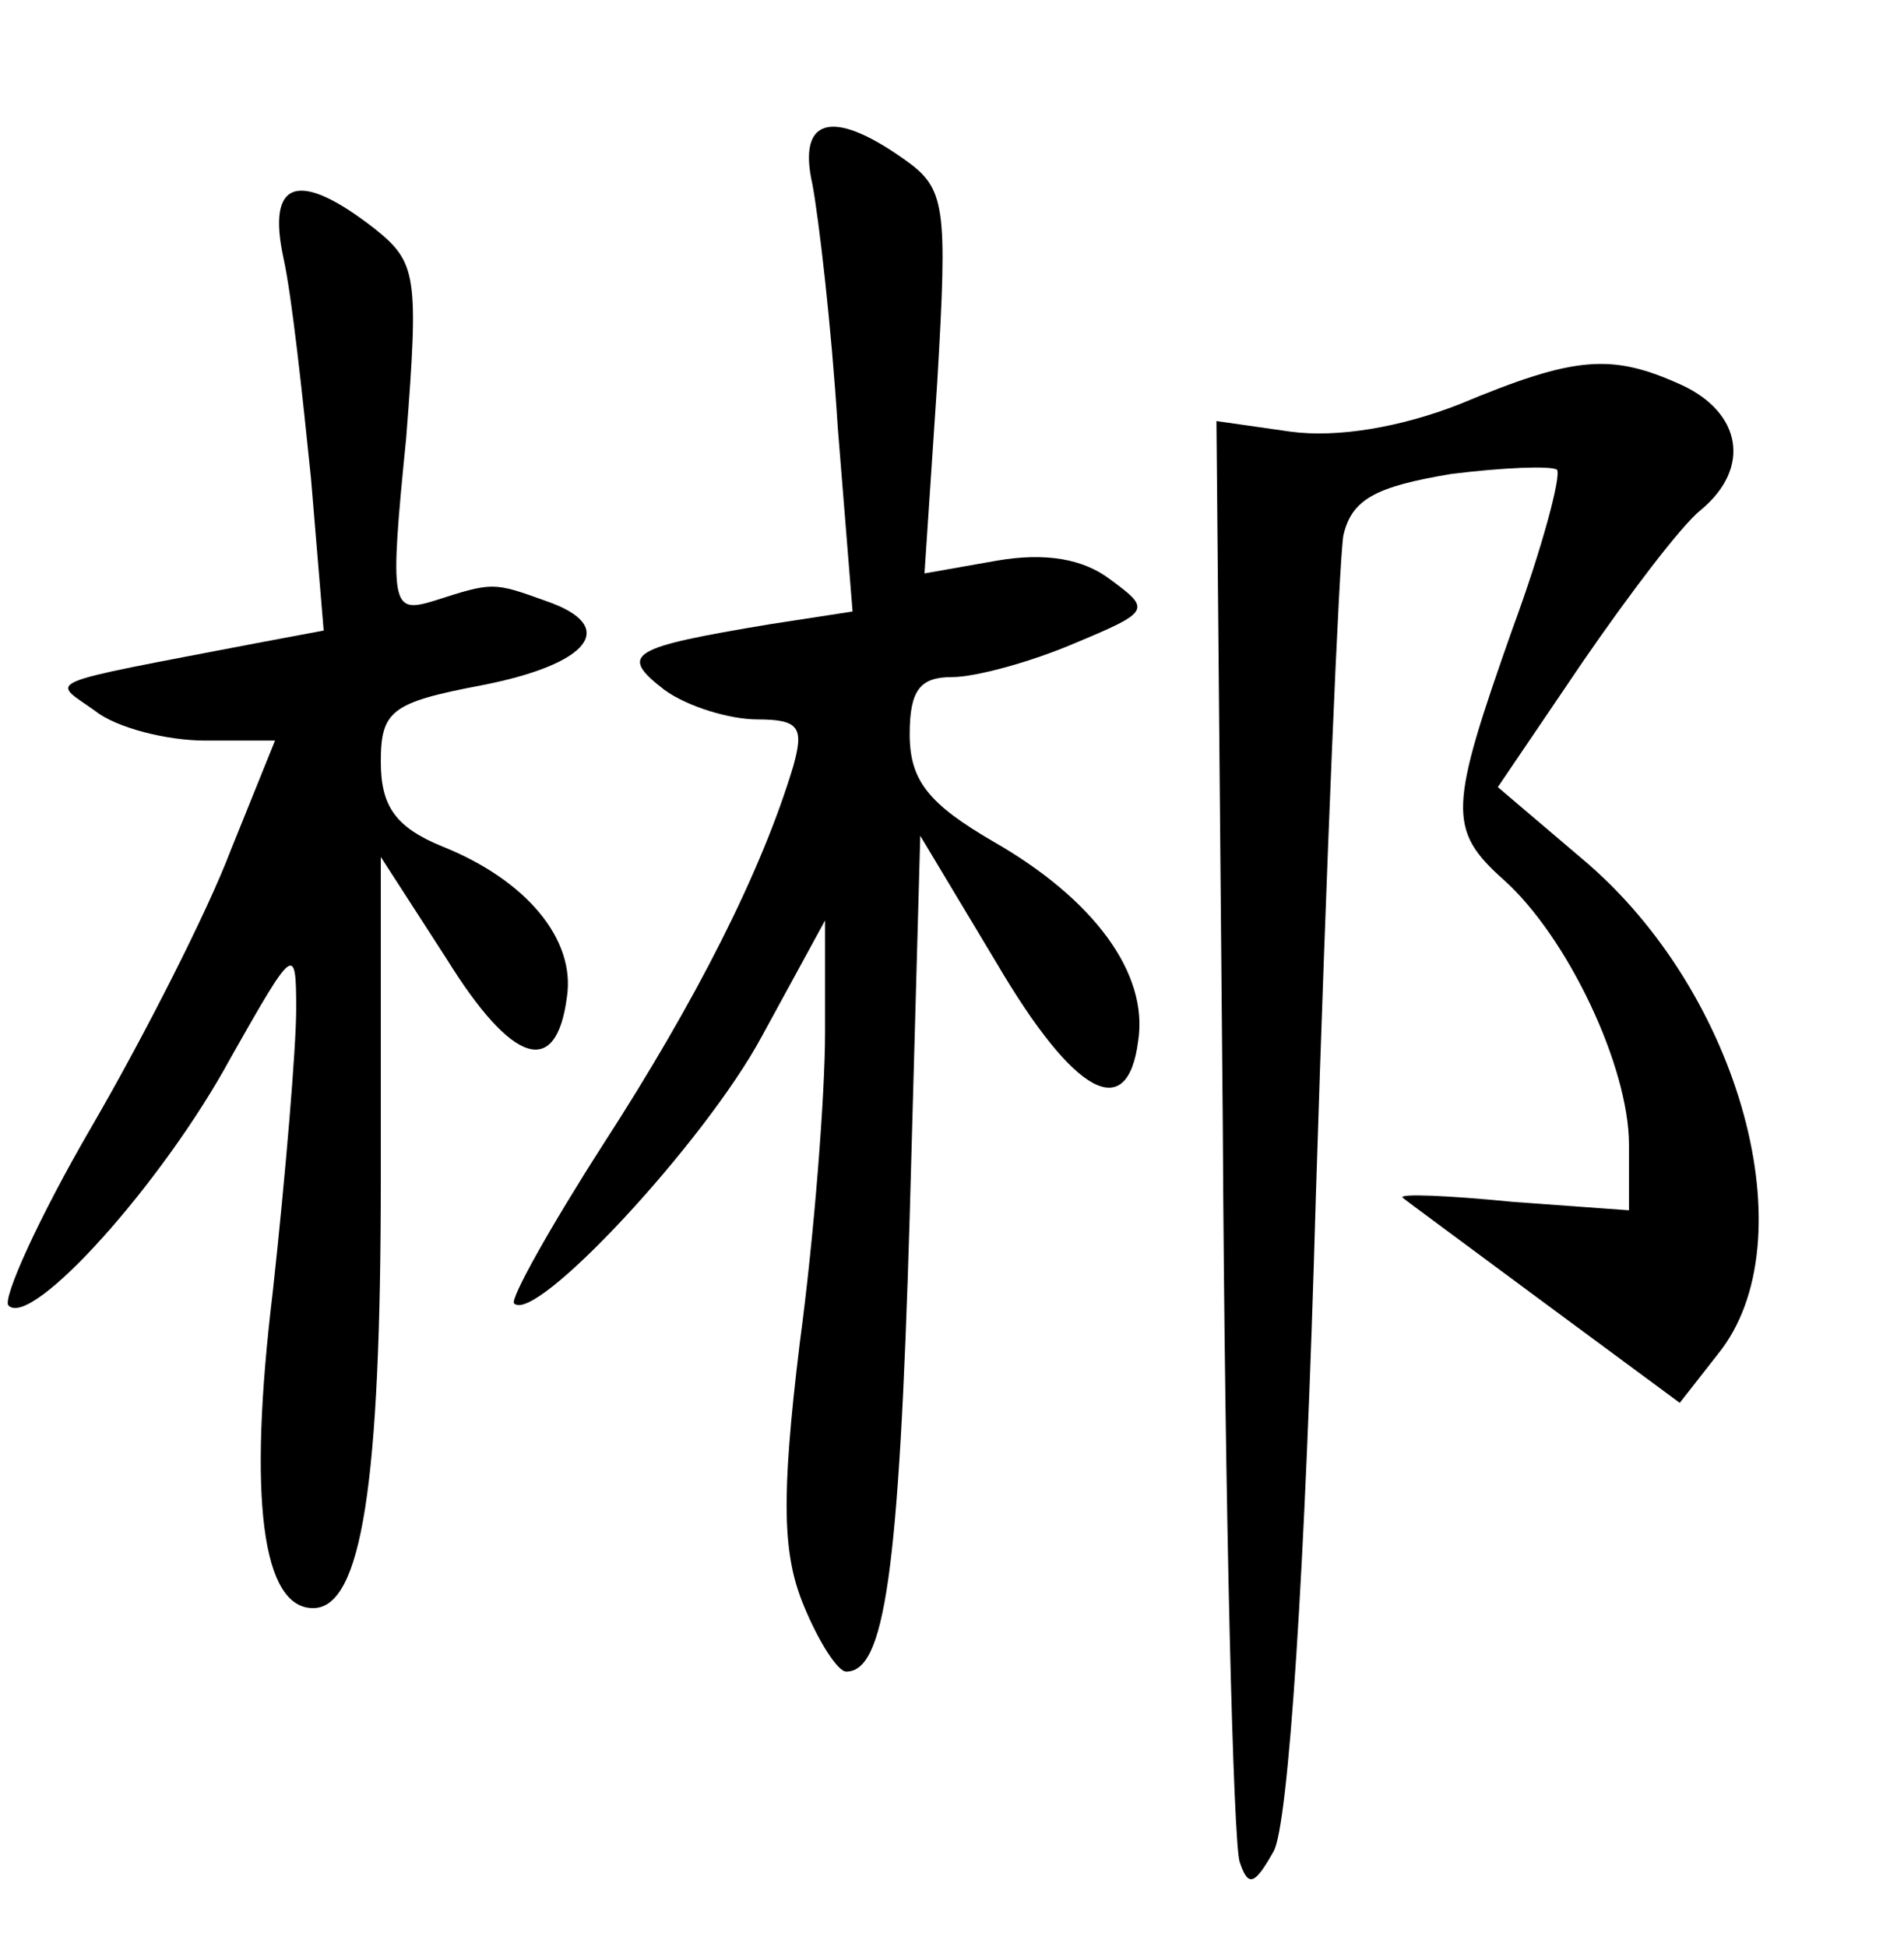 <?xml version="1.0" standalone="no"?>
<!DOCTYPE svg PUBLIC "-//W3C//DTD SVG 20010904//EN"
 "http://www.w3.org/TR/2001/REC-SVG-20010904/DTD/svg10.dtd">
<svg version="1.0" xmlns="http://www.w3.org/2000/svg"
 width="90pt" height="92pt" viewBox="0 0 90 92"
 preserveAspectRatio="xMidYMid meet">
<g transform="translate(0,92) scale(0.1,-0.1)"
fill="#000000" stroke="none">
<path d="M384 833 c3 -16 9 -67 12 -115 l7 -87 -39 -6 c-66 -11 -72 -14 -50
-31 11 -8 31 -14 44 -14 20 0 22 -4 17 -22 -15 -50 -46 -111 -90 -179 -25 -39
-44 -73 -42 -75 10 -10 90 76 117 126 l30 55 0 -53 c0 -29 -5 -95 -12 -147 -9
-74 -8 -100 2 -124 7 -17 16 -31 20 -31 18 0 25 45 30 215 l5 180 36 -60 c37
-63 62 -76 67 -37 5 32 -21 67 -68 94 -31 18 -40 29 -40 51 0 21 5 27 20 27
11 0 37 7 58 16 36 15 36 16 17 30 -13 10 -31 13 -54 9 l-34 -6 6 90 c5 85 4
92 -16 106 -34 24 -50 19 -43 -12z"/>
<path d="M134 798 c4 -18 9 -65 13 -104 l6 -72 -32 -6 c-104 -20 -97 -17 -76
-32 10 -8 34 -14 52 -14 l33 0 -21 -52 c-11 -29 -41 -88 -66 -131 -25 -43 -42
-81 -39 -84 11 -11 73 58 105 117 30 53 31 54 31 23 0 -18 -5 -78 -11 -133
-12 -99 -5 -150 19 -150 23 0 32 59 32 203 l0 152 31 -48 c31 -50 52 -57 57
-18 4 27 -19 55 -59 71 -22 9 -29 19 -29 40 0 24 5 28 47 36 52 10 66 28 31
40 -25 9 -25 9 -53 0 -20 -6 -21 -3 -13 77 6 77 5 83 -15 99 -36 28 -51 23
-43 -14z"/>
<path d="M690 729 c-28 -11 -58 -16 -80 -13 l-35 5 3 -333 c1 -183 5 -340 8
-348 4 -12 7 -11 16 5 7 12 15 132 20 310 5 159 11 300 13 312 4 17 15 23 51
29 24 3 47 4 50 2 2 -3 -7 -37 -21 -75 -30 -85 -31 -95 -4 -119 30 -27 59 -88
59 -125 l0 -31 -55 4 c-30 3 -54 4 -52 2 1 -1 31 -23 66 -49 l65 -48 18 23
c43 53 11 171 -64 234 l-40 34 40 59 c22 32 47 65 56 72 24 20 19 46 -9 59
-33 15 -50 14 -105 -9z"/>
</g>
</svg>
